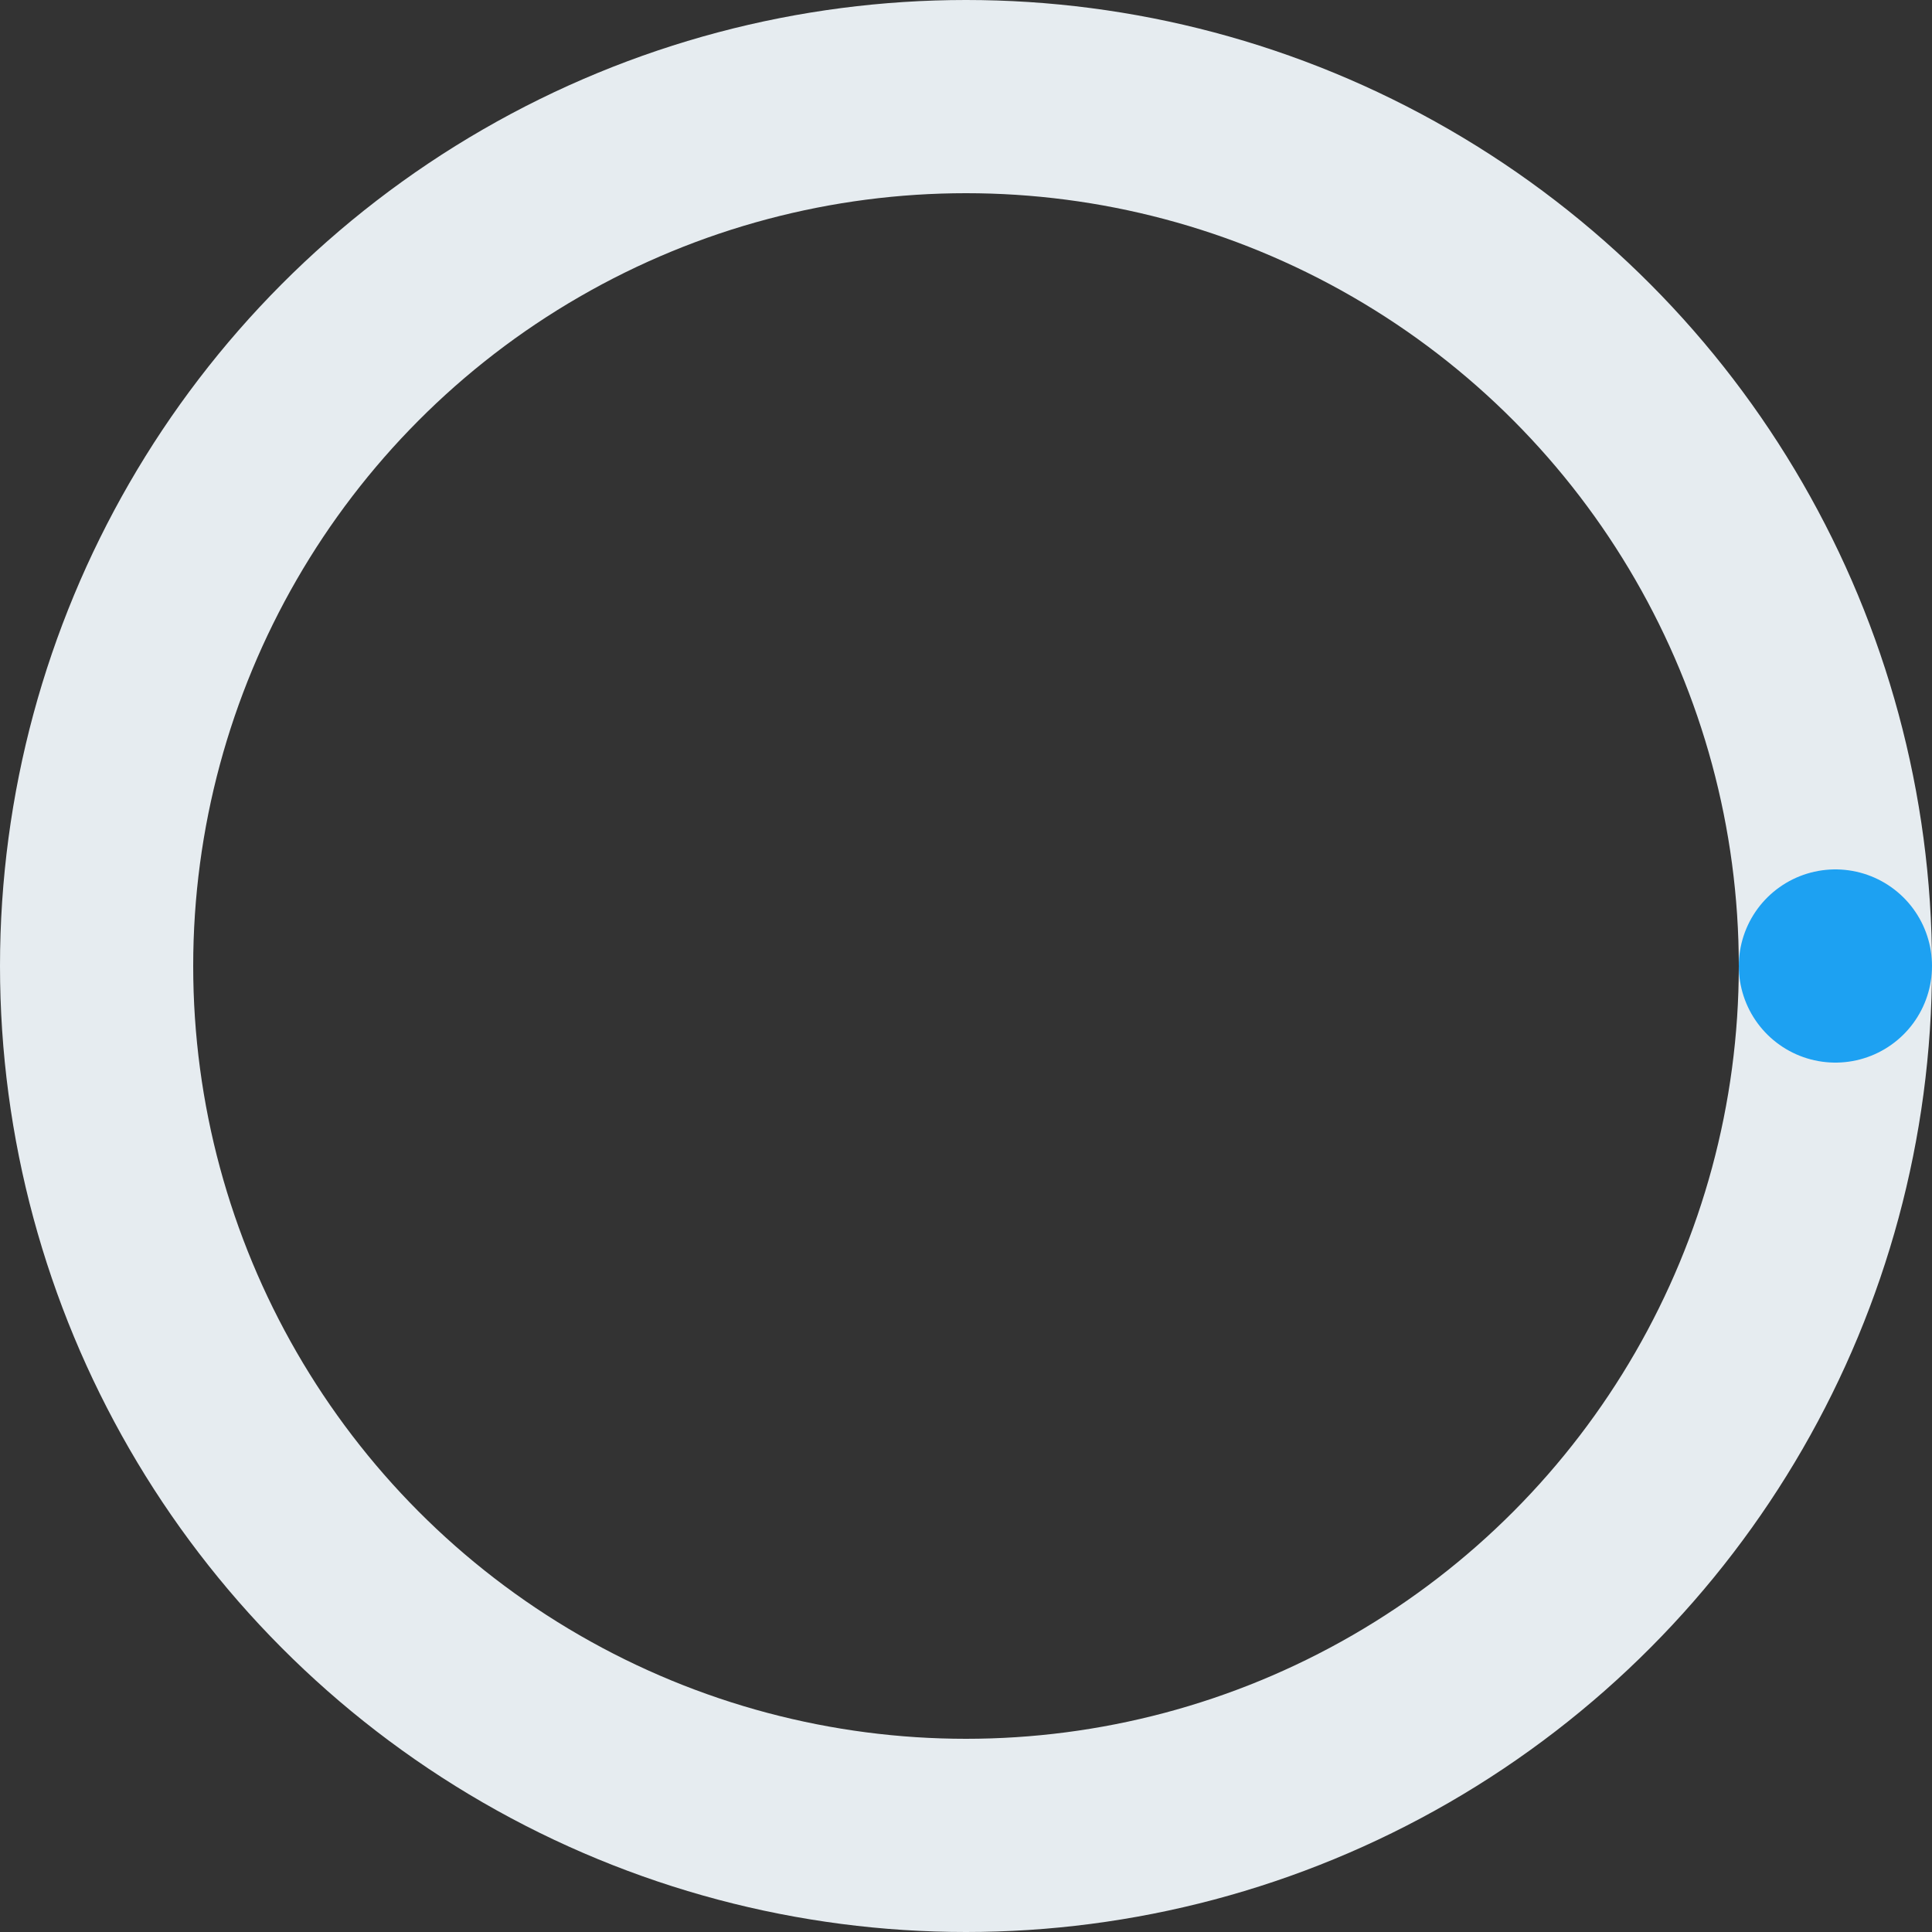 <svg xmlns="http://www.w3.org/2000/svg" height="100%" viewBox="0 0 20 20" width="100%" style="overflow: visible;"><rect x="0" y="0" width="20" height="20" fill="#333333" stroke="none"/><circle cx="50%" cy="50%" fill="none" stroke-width="2px" r="9" stroke="#e6ecf0"></circle><circle cx="50%" cy="50%" fill="none" stroke-width="2px" r="9" stroke="#1da1f2" stroke-linecap="round" style="stroke-dashoffset: 56.549; stroke-dasharray: 56.549;"></circle></svg>
